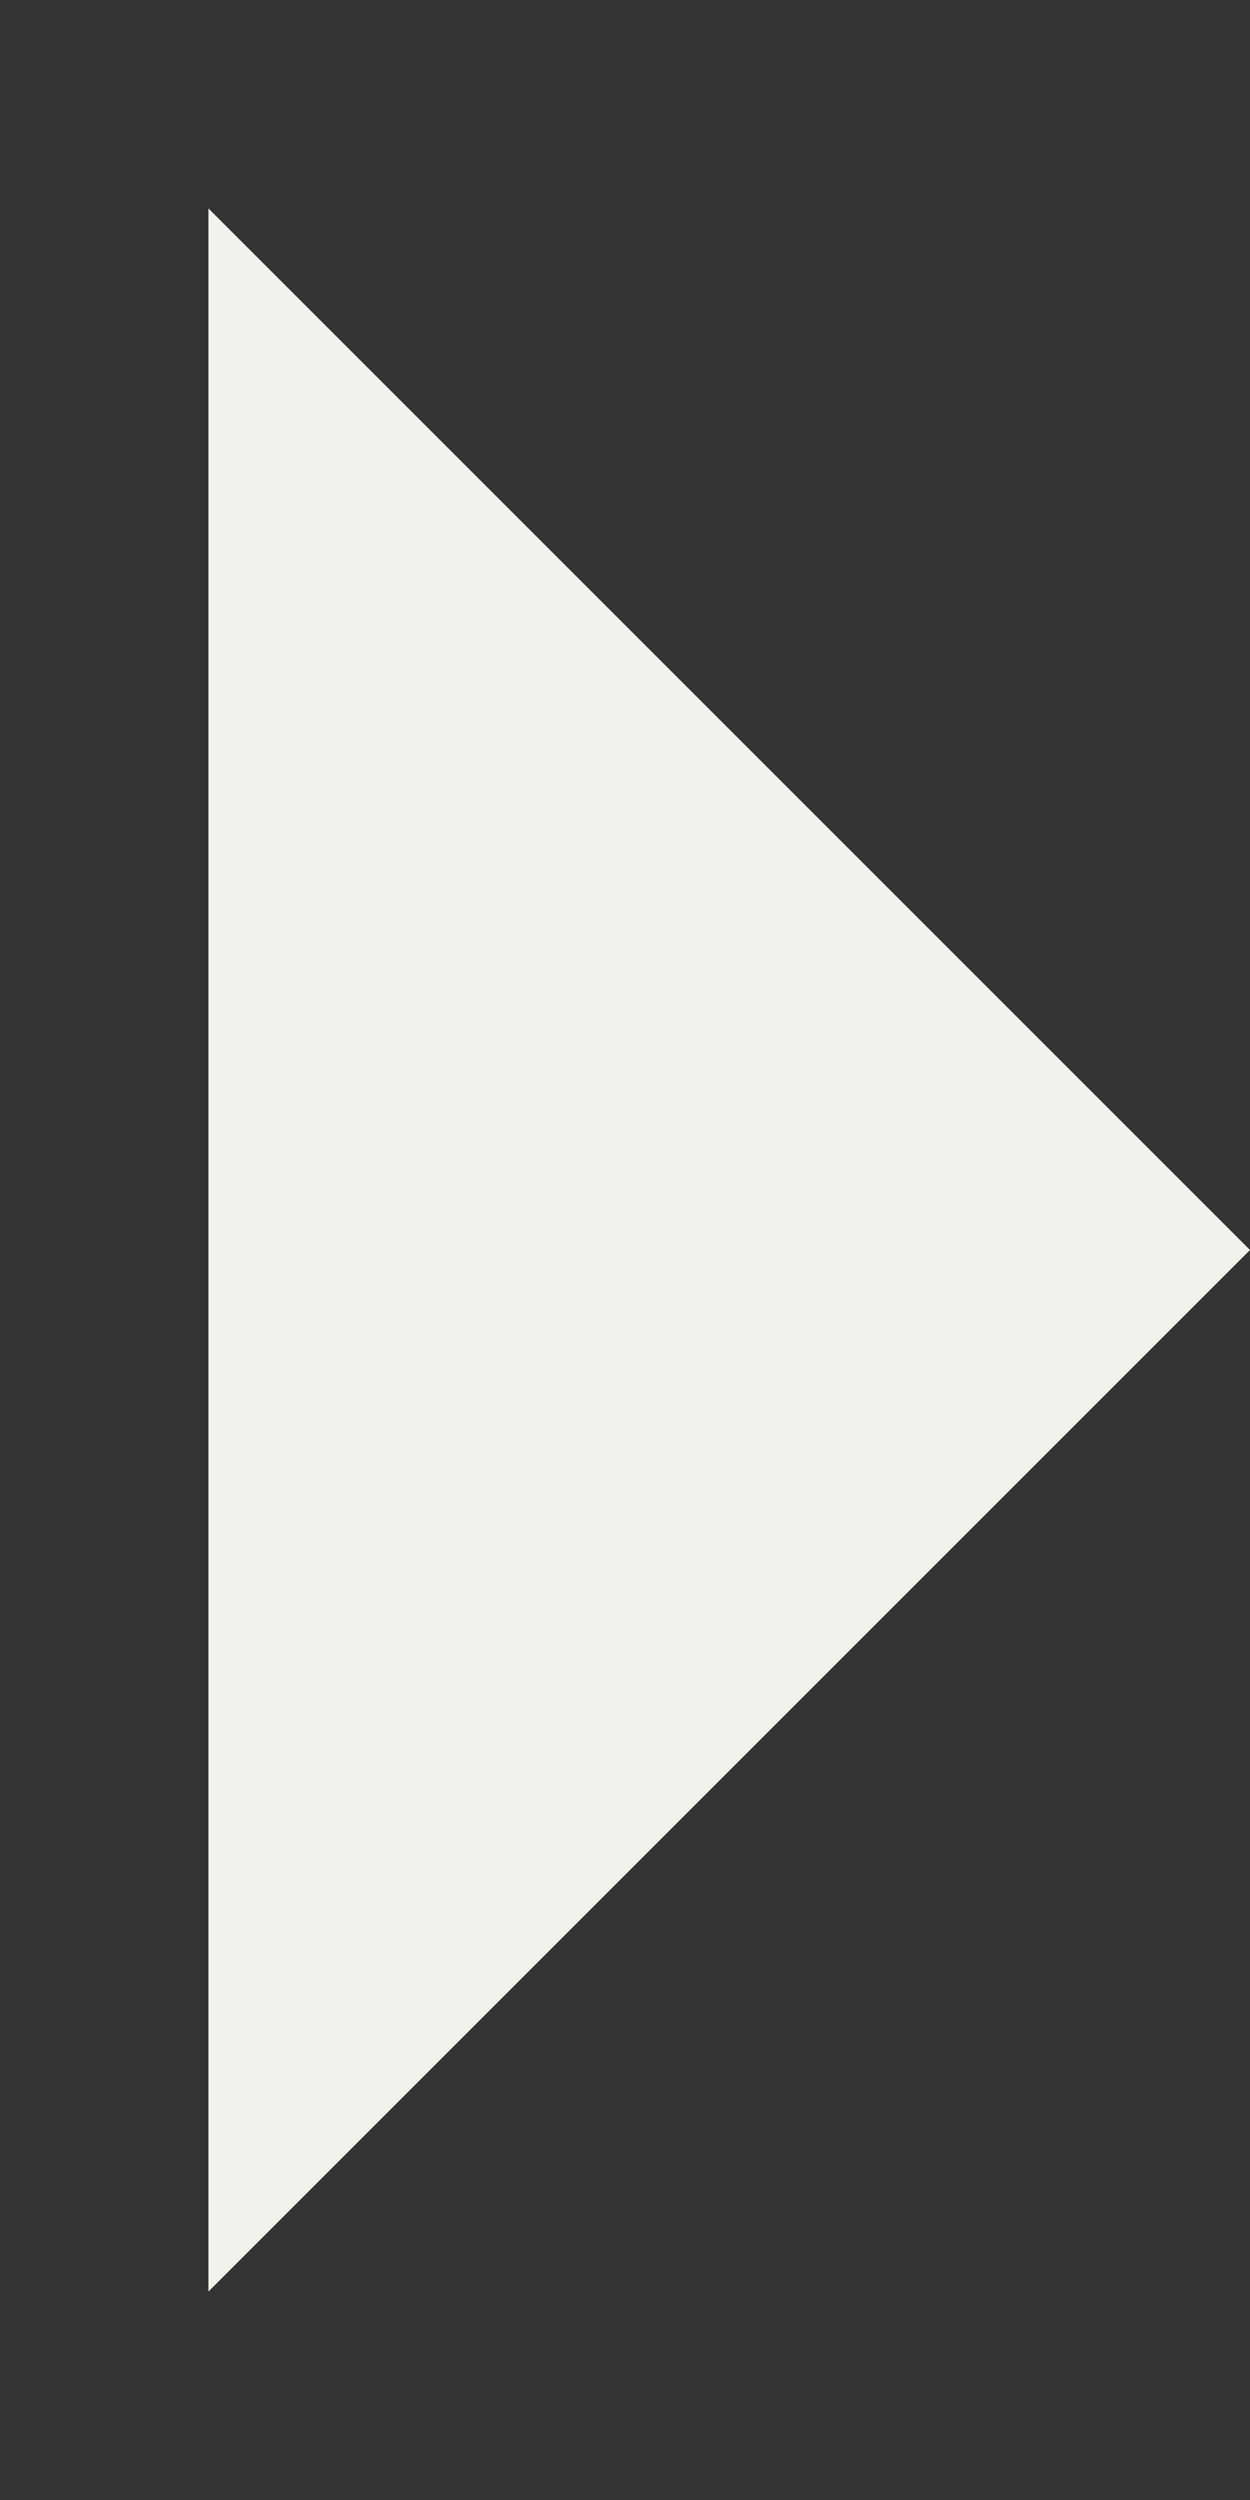 <svg width="4" height="8" viewBox="0 0 4 8" fill="none" xmlns="http://www.w3.org/2000/svg">
<rect x="0" y="0" width="4" height="8" fill="#333333" stroke="none"/>
<path d="M0.667 7.333V0.667L4 4L0.667 7.333Z" fill="#f2f2ed"/>
</svg>
